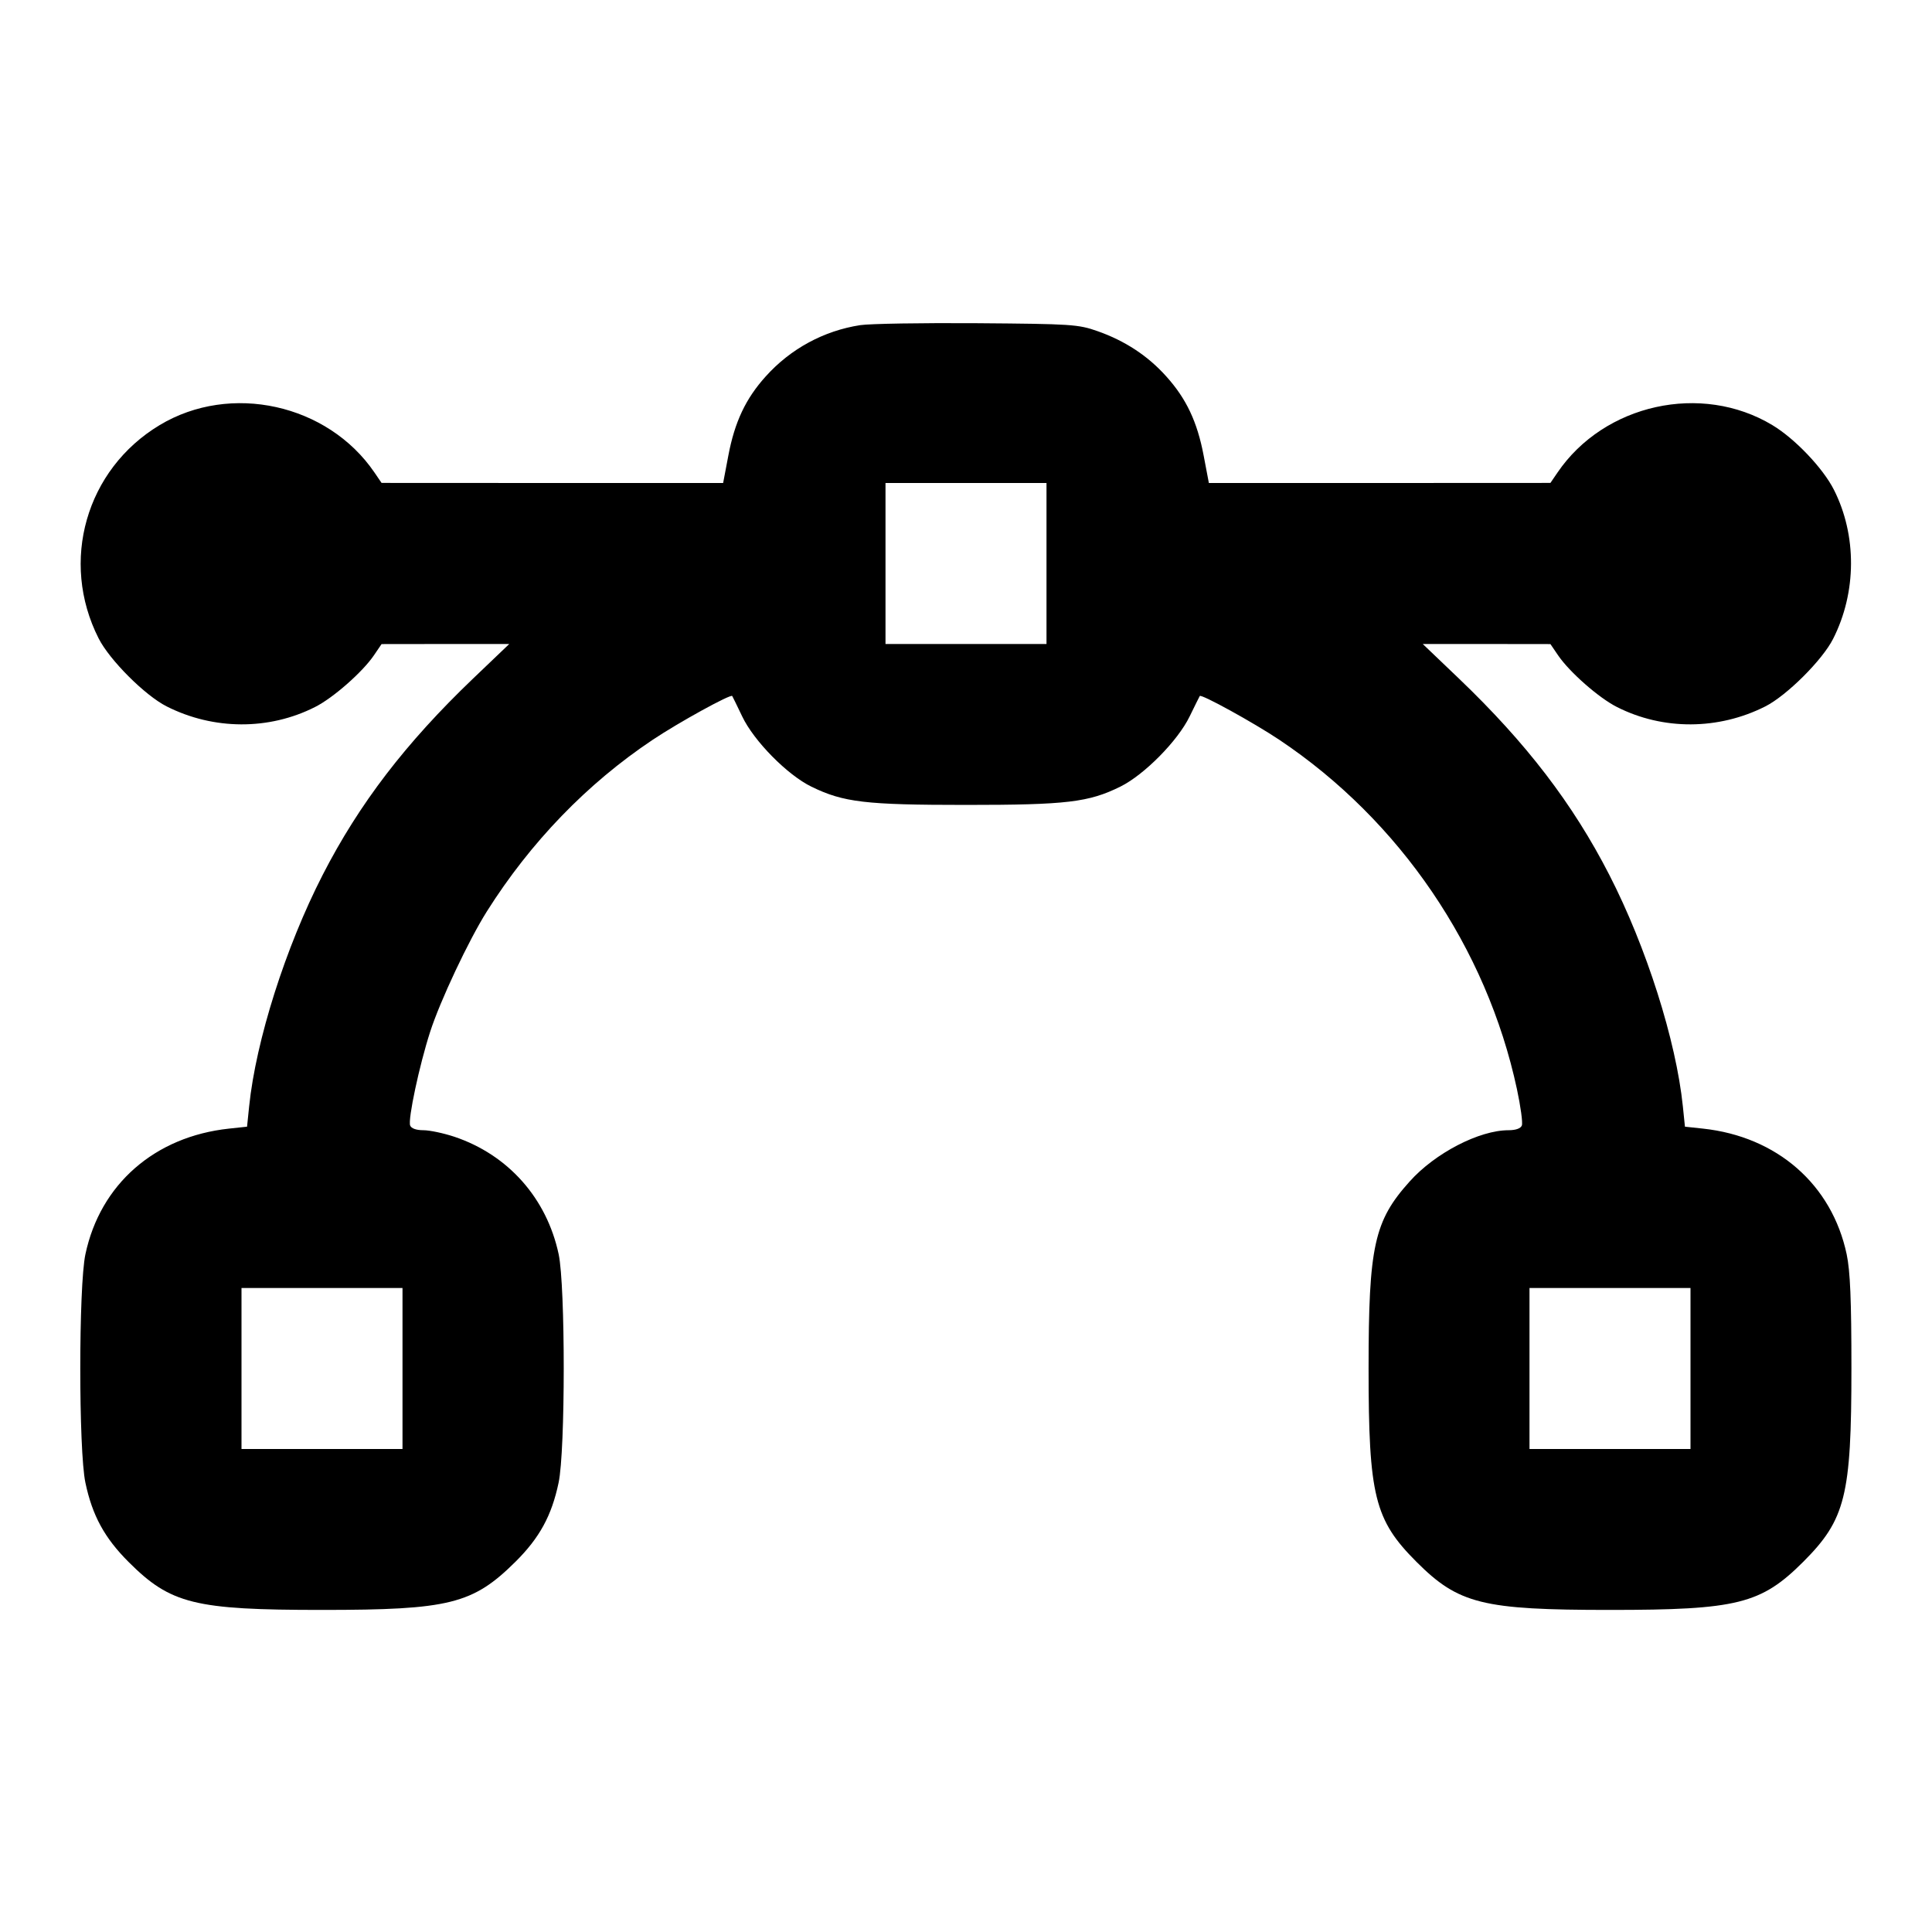 <svg width="24" height="24" viewBox="0 0 24 24" fill="none" xmlns="http://www.w3.org/2000/svg"><path d="M10.686 4.039 C 10.233 4.109,9.820 4.333,9.512 4.676 C 9.263 4.952,9.127 5.241,9.048 5.658 L 8.983 6.000 6.862 6.000 L 4.740 5.999 4.652 5.870 C 4.072 5.018,2.863 4.751,1.983 5.281 C 1.068 5.831,0.741 6.975,1.225 7.930 C 1.361 8.199,1.801 8.639,2.070 8.775 C 2.653 9.070,3.342 9.073,3.915 8.782 C 4.138 8.670,4.503 8.349,4.644 8.142 L 4.740 8.001 5.533 8.000 L 6.326 8.000 5.876 8.430 C 5.040 9.230,4.462 9.984,4.009 10.867 C 3.548 11.765,3.179 12.926,3.095 13.743 L 3.069 13.996 2.845 14.020 C 1.922 14.119,1.245 14.711,1.061 15.581 C 0.976 15.978,0.976 18.022,1.061 18.419 C 1.147 18.827,1.298 19.104,1.597 19.403 C 2.119 19.925,2.416 19.999,4.000 19.999 C 5.582 19.999,5.873 19.926,6.403 19.401 C 6.702 19.104,6.853 18.829,6.939 18.419 C 7.024 18.022,7.024 15.978,6.940 15.581 C 6.792 14.886,6.314 14.347,5.647 14.122 C 5.512 14.077,5.338 14.040,5.260 14.040 C 5.171 14.040,5.109 14.018,5.095 13.981 C 5.066 13.905,5.209 13.234,5.343 12.819 C 5.467 12.434,5.821 11.682,6.048 11.322 C 6.590 10.463,7.293 9.734,8.108 9.190 C 8.428 8.976,9.076 8.619,9.096 8.646 C 9.101 8.654,9.157 8.768,9.220 8.900 C 9.365 9.205,9.782 9.628,10.081 9.773 C 10.479 9.967,10.751 9.999,12.000 9.999 C 13.253 9.999,13.525 9.966,13.919 9.771 C 14.215 9.624,14.631 9.203,14.778 8.900 C 14.842 8.768,14.899 8.654,14.904 8.646 C 14.923 8.619,15.573 8.977,15.892 9.190 C 17.391 10.192,18.468 11.776,18.844 13.530 C 18.890 13.745,18.918 13.948,18.905 13.981 C 18.891 14.018,18.829 14.040,18.740 14.040 C 18.376 14.040,17.828 14.323,17.512 14.676 C 17.070 15.167,17.001 15.480,17.001 17.000 C 17.001 18.584,17.075 18.881,17.597 19.403 C 18.119 19.925,18.416 19.999,20.000 19.999 C 21.582 19.999,21.876 19.925,22.401 19.401 C 22.925 18.876,22.999 18.582,22.999 17.000 C 22.999 16.147,22.984 15.790,22.940 15.581 C 22.756 14.714,22.075 14.119,21.155 14.020 L 20.931 13.996 20.905 13.743 C 20.821 12.926,20.452 11.765,19.991 10.867 C 19.538 9.984,18.960 9.230,18.124 8.430 L 17.674 8.000 18.467 8.000 L 19.260 8.001 19.356 8.142 C 19.497 8.349,19.862 8.670,20.085 8.782 C 20.658 9.073,21.347 9.070,21.930 8.775 C 22.196 8.640,22.638 8.200,22.771 7.937 C 23.065 7.358,23.068 6.649,22.781 6.083 C 22.646 5.816,22.297 5.449,22.017 5.281 C 21.137 4.751,19.928 5.018,19.348 5.870 L 19.260 5.999 17.138 6.000 L 15.017 6.000 14.952 5.658 C 14.873 5.241,14.737 4.952,14.488 4.676 C 14.260 4.421,13.976 4.234,13.635 4.114 C 13.394 4.029,13.312 4.024,12.140 4.015 C 11.458 4.010,10.804 4.021,10.686 4.039 M13.000 7.000 L 13.000 8.000 12.000 8.000 L 11.000 8.000 11.000 7.000 L 11.000 6.000 12.000 6.000 L 13.000 6.000 13.000 7.000 M5.000 17.000 L 5.000 18.000 4.000 18.000 L 3.000 18.000 3.000 17.000 L 3.000 16.000 4.000 16.000 L 5.000 16.000 5.000 17.000 M21.000 17.000 L 21.000 18.000 20.000 18.000 L 19.000 18.000 19.000 17.000 L 19.000 16.000 20.000 16.000 L 21.000 16.000 21.000 17.000 " stroke="none" fill-rule="evenodd" fill="black"></path></svg>